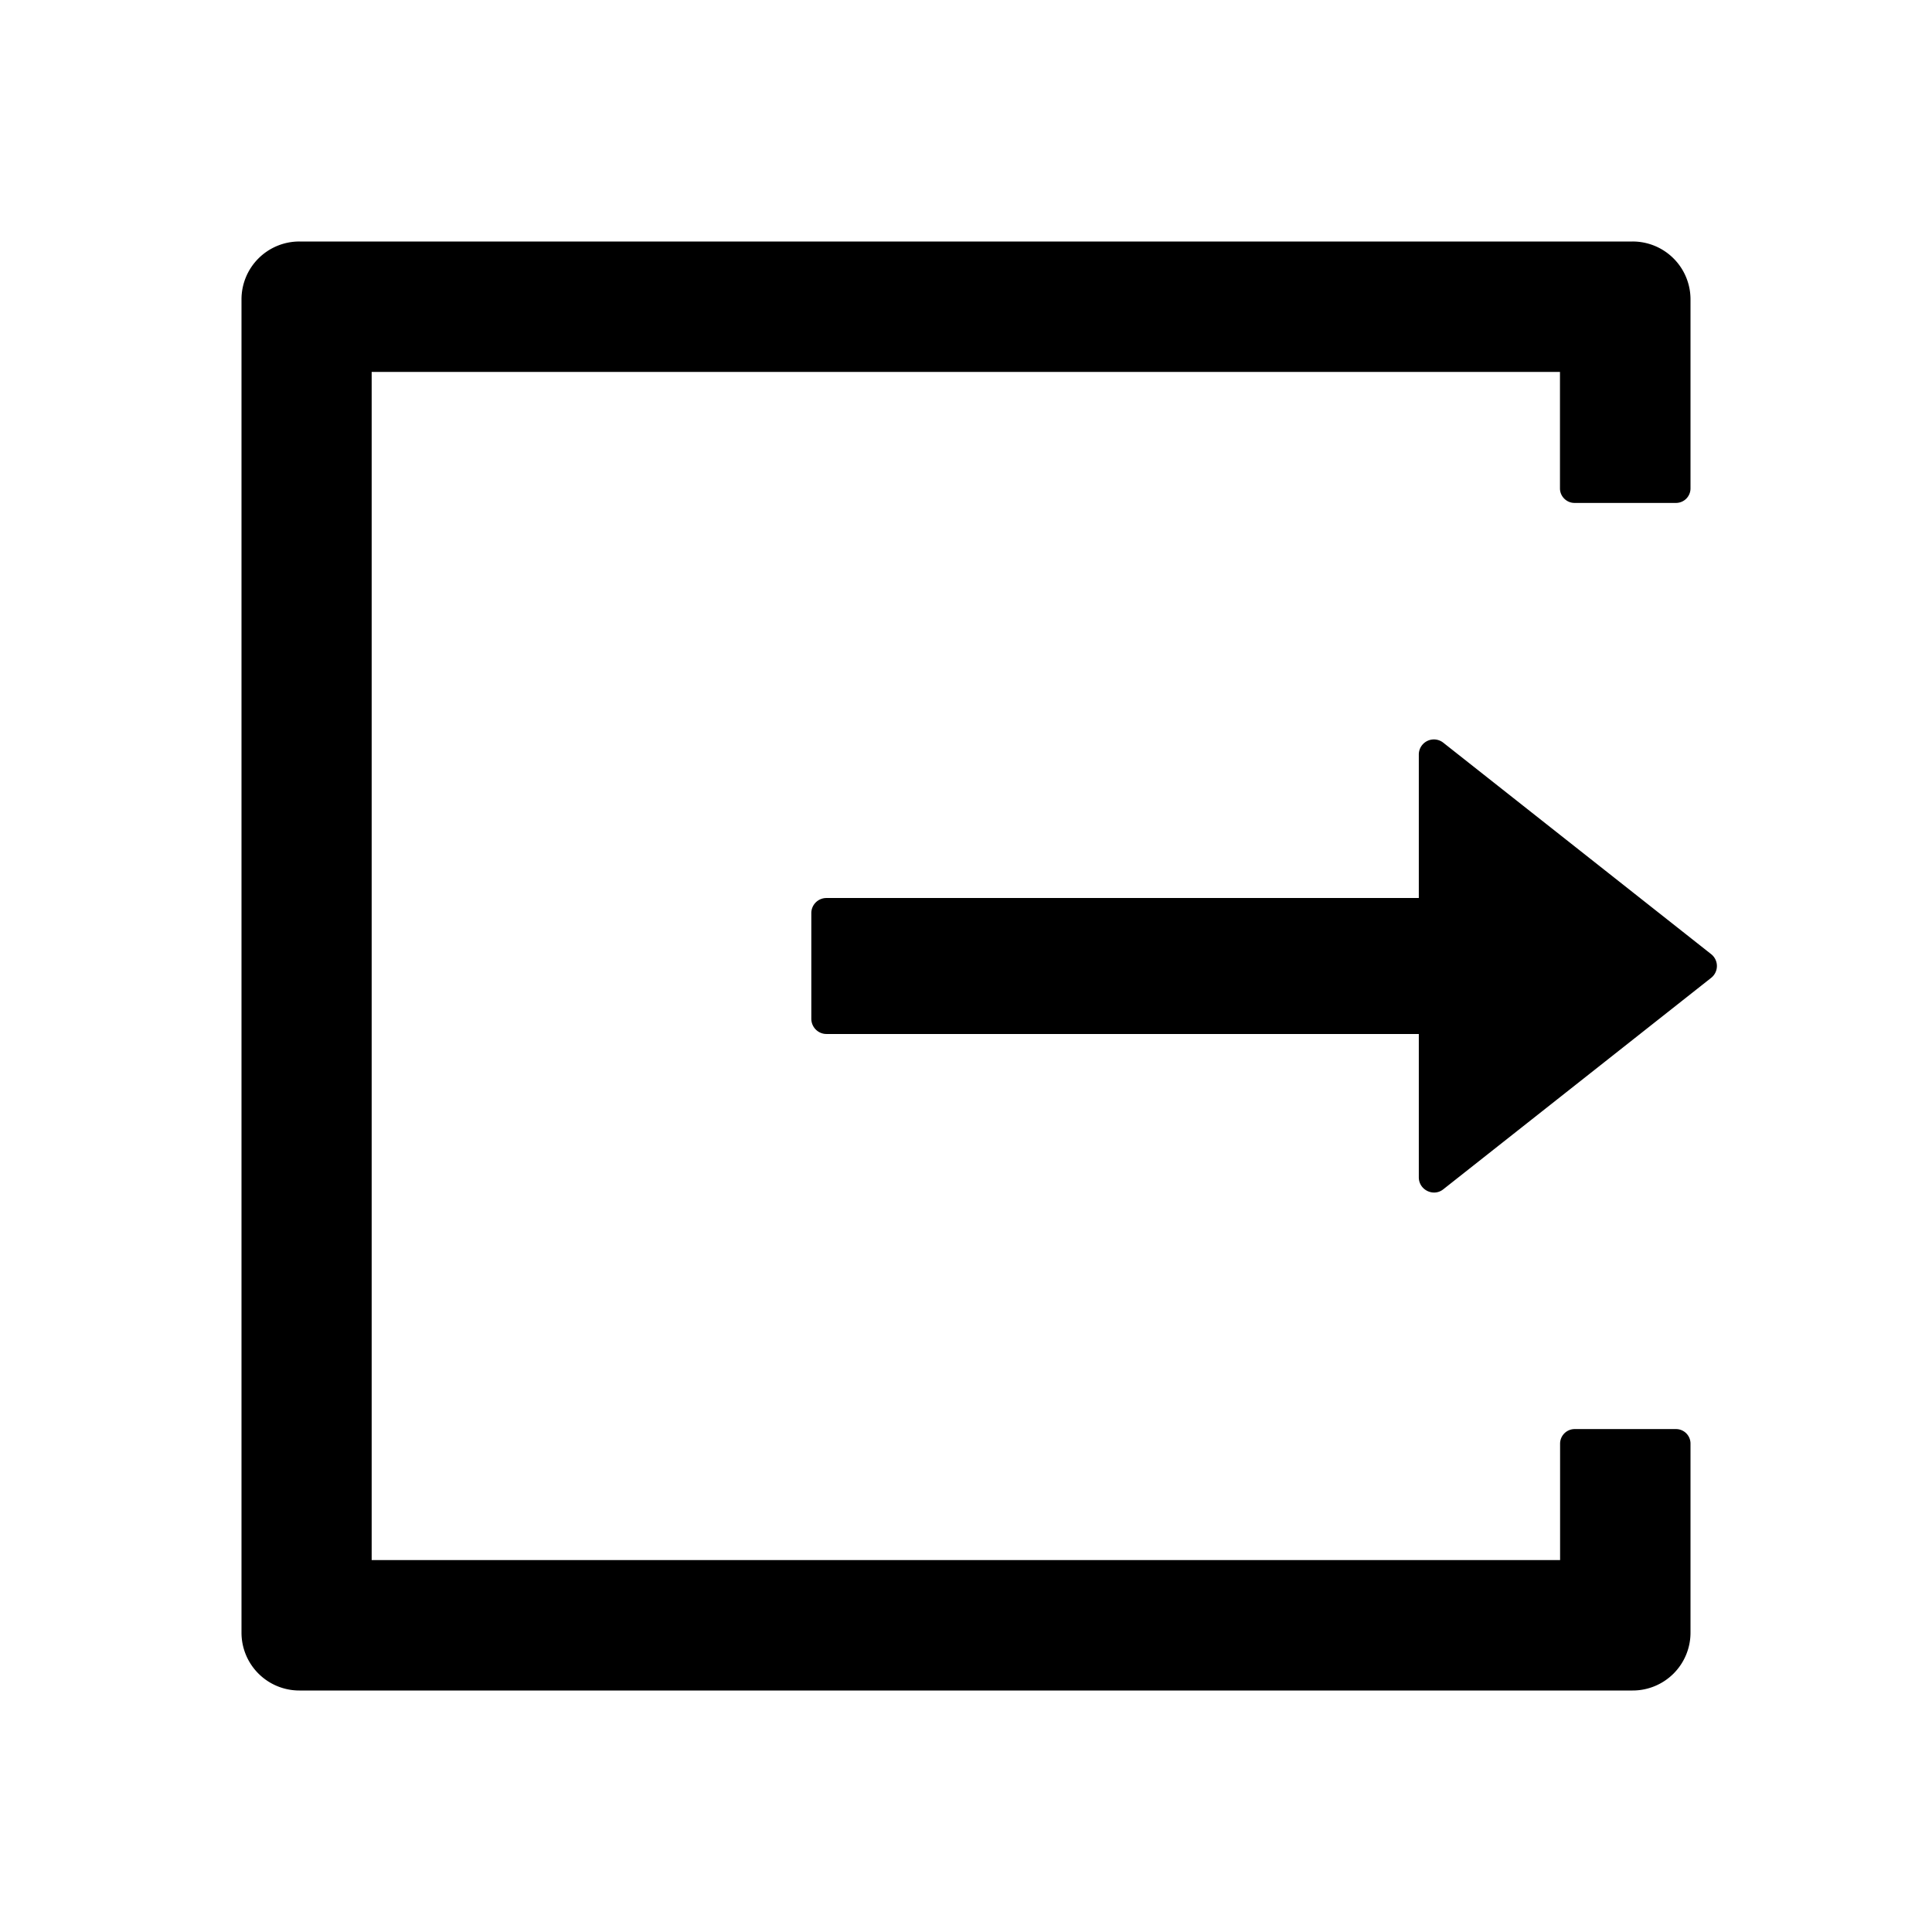 <?xml version="1.0" standalone="no"?><!DOCTYPE svg PUBLIC "-//W3C//DTD SVG 1.1//EN" "http://www.w3.org/Graphics/SVG/1.1/DTD/svg11.dtd"><svg t="1677574282836" class="icon" viewBox="0 0 1024 1024" version="1.1" xmlns="http://www.w3.org/2000/svg" p-id="1426" xmlns:xlink="http://www.w3.org/1999/xlink" width="200" height="200"><path d="M888.32 757.44h-53.76a7.744 7.744 0 0 0-7.68 7.68v61.76H196.992V197.12h629.824v61.76c0 4.224 3.52 7.68 7.68 7.68h53.824a7.68 7.68 0 0 0 7.68-7.68V158.72A30.656 30.656 0 0 0 865.28 128H158.72A30.656 30.656 0 0 0 128 158.72v706.56A30.646 30.646 0 0 0 158.72 896h706.56A30.646 30.646 0 0 0 896 865.28V765.12a7.68 7.68 0 0 0-7.68-7.68z m18.56-251.776l-141.888-112A8 8 0 0 0 752 400v75.968H437.952a8 8 0 0 0-7.936 8.064v55.936c0 4.416 3.584 8.064 8 8.064H752V624c0 6.72 7.808 10.496 12.992 6.336l141.888-112a8 8 0 0 0 0-12.672z" p-id="1427"></path></svg>
